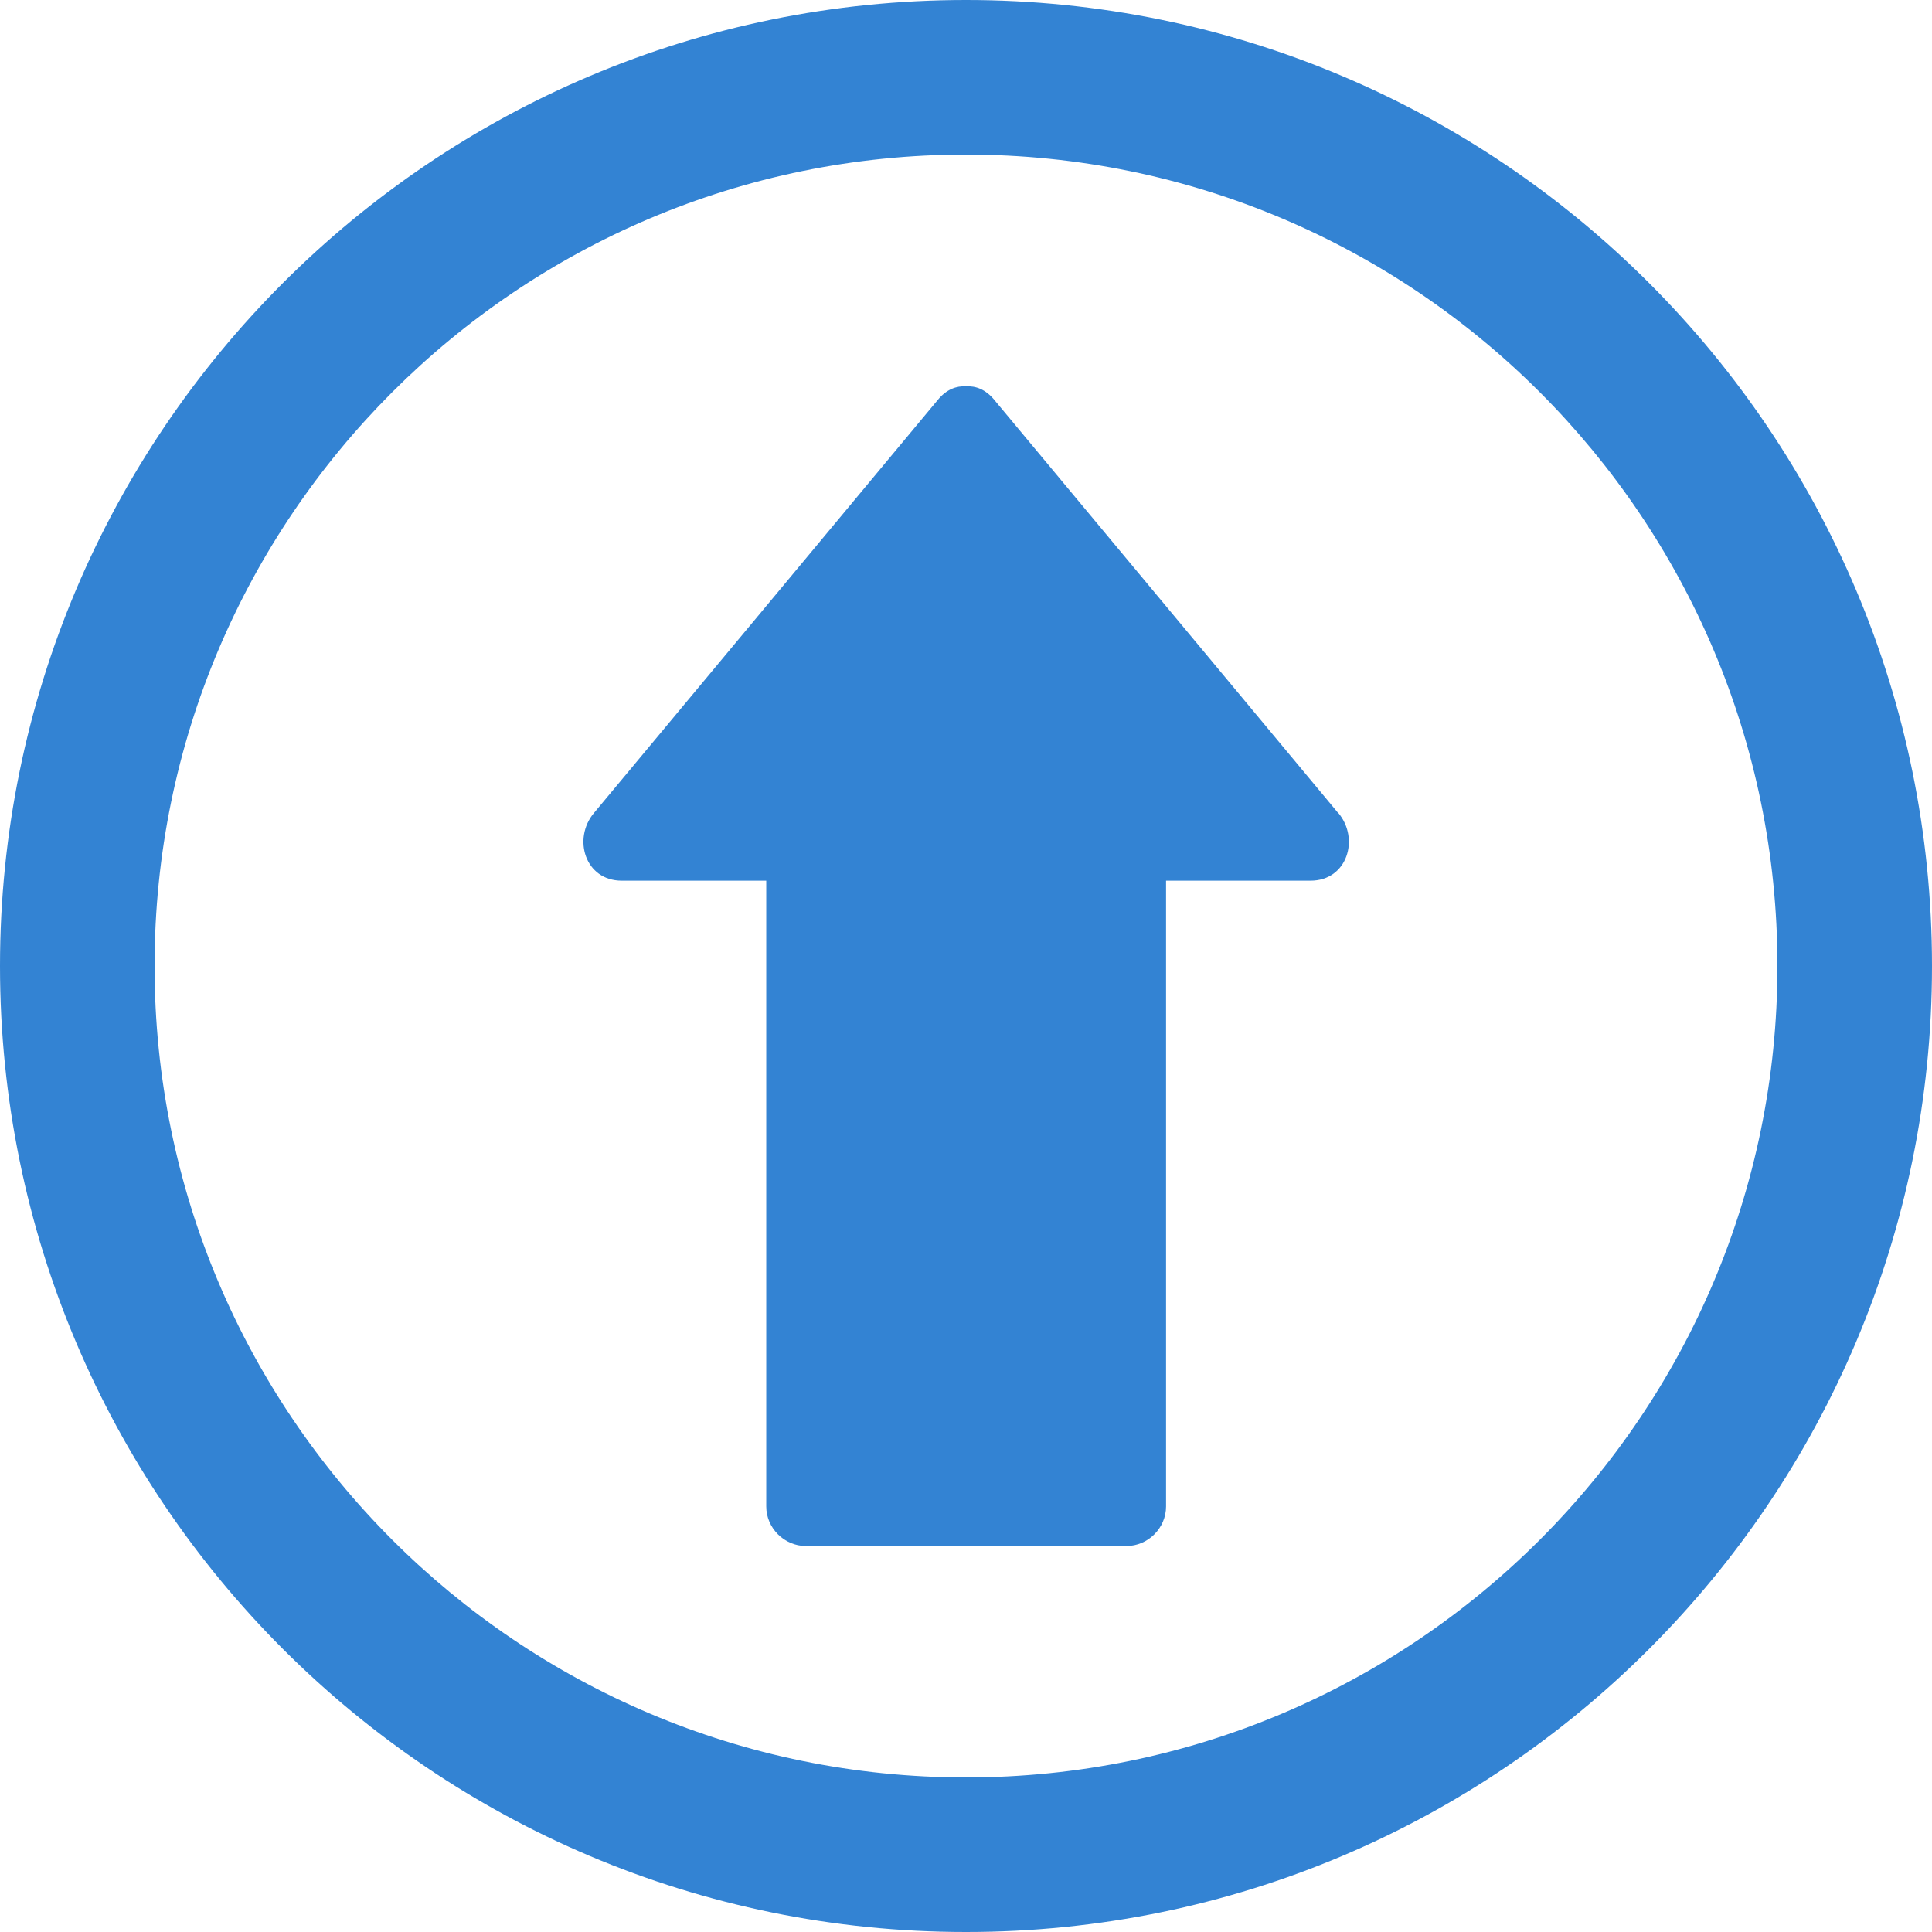 <svg xmlns:rdf="http://www.w3.org/1999/02/22-rdf-syntax-ns#" xmlns="http://www.w3.org/2000/svg" version="1.1" xml:space="preserve" viewBox="0 0 20 20" height="20" width="20" enable-background="new 0 0 100 100" y="0px" x="0px" xmlns:cc="http://creativecommons.org/ns#" xmlns:dc="http://purl.org/dc/elements/1.1/"><g fill="#0064c8" transform="scale(.2)"><path opacity=".8" d="m69.27 42.09c-5.941-7.138-11.88-14.28-17.82-21.41-0.438-0.524-0.951-0.715-1.447-0.681-0.496-0.034-1.011 0.156-1.447 0.681-5.941 7.138-11.88 14.28-17.82 21.41-1.1 1.319-0.461 3.494 1.446 3.494h7.479v32.39c0 1.116 0.931 2.047 2.047 2.047h16.6c1.116 0 2.047-0.931 2.047-2.047v-32.39h7.479c1.907 0 2.546-2.175 1.446-3.494z"/><path opacity=".8" d="m50 100c27.61 0 50-22.39 50-50s-22.39-50-50-50-50 22.39-50 50 22.39 50 50 50zm0-92c23.2 0 42 18.8 42 42s-18.8 42-42 42-42-18.8-42-42 18.8-42 42-42z"/></g></svg>
